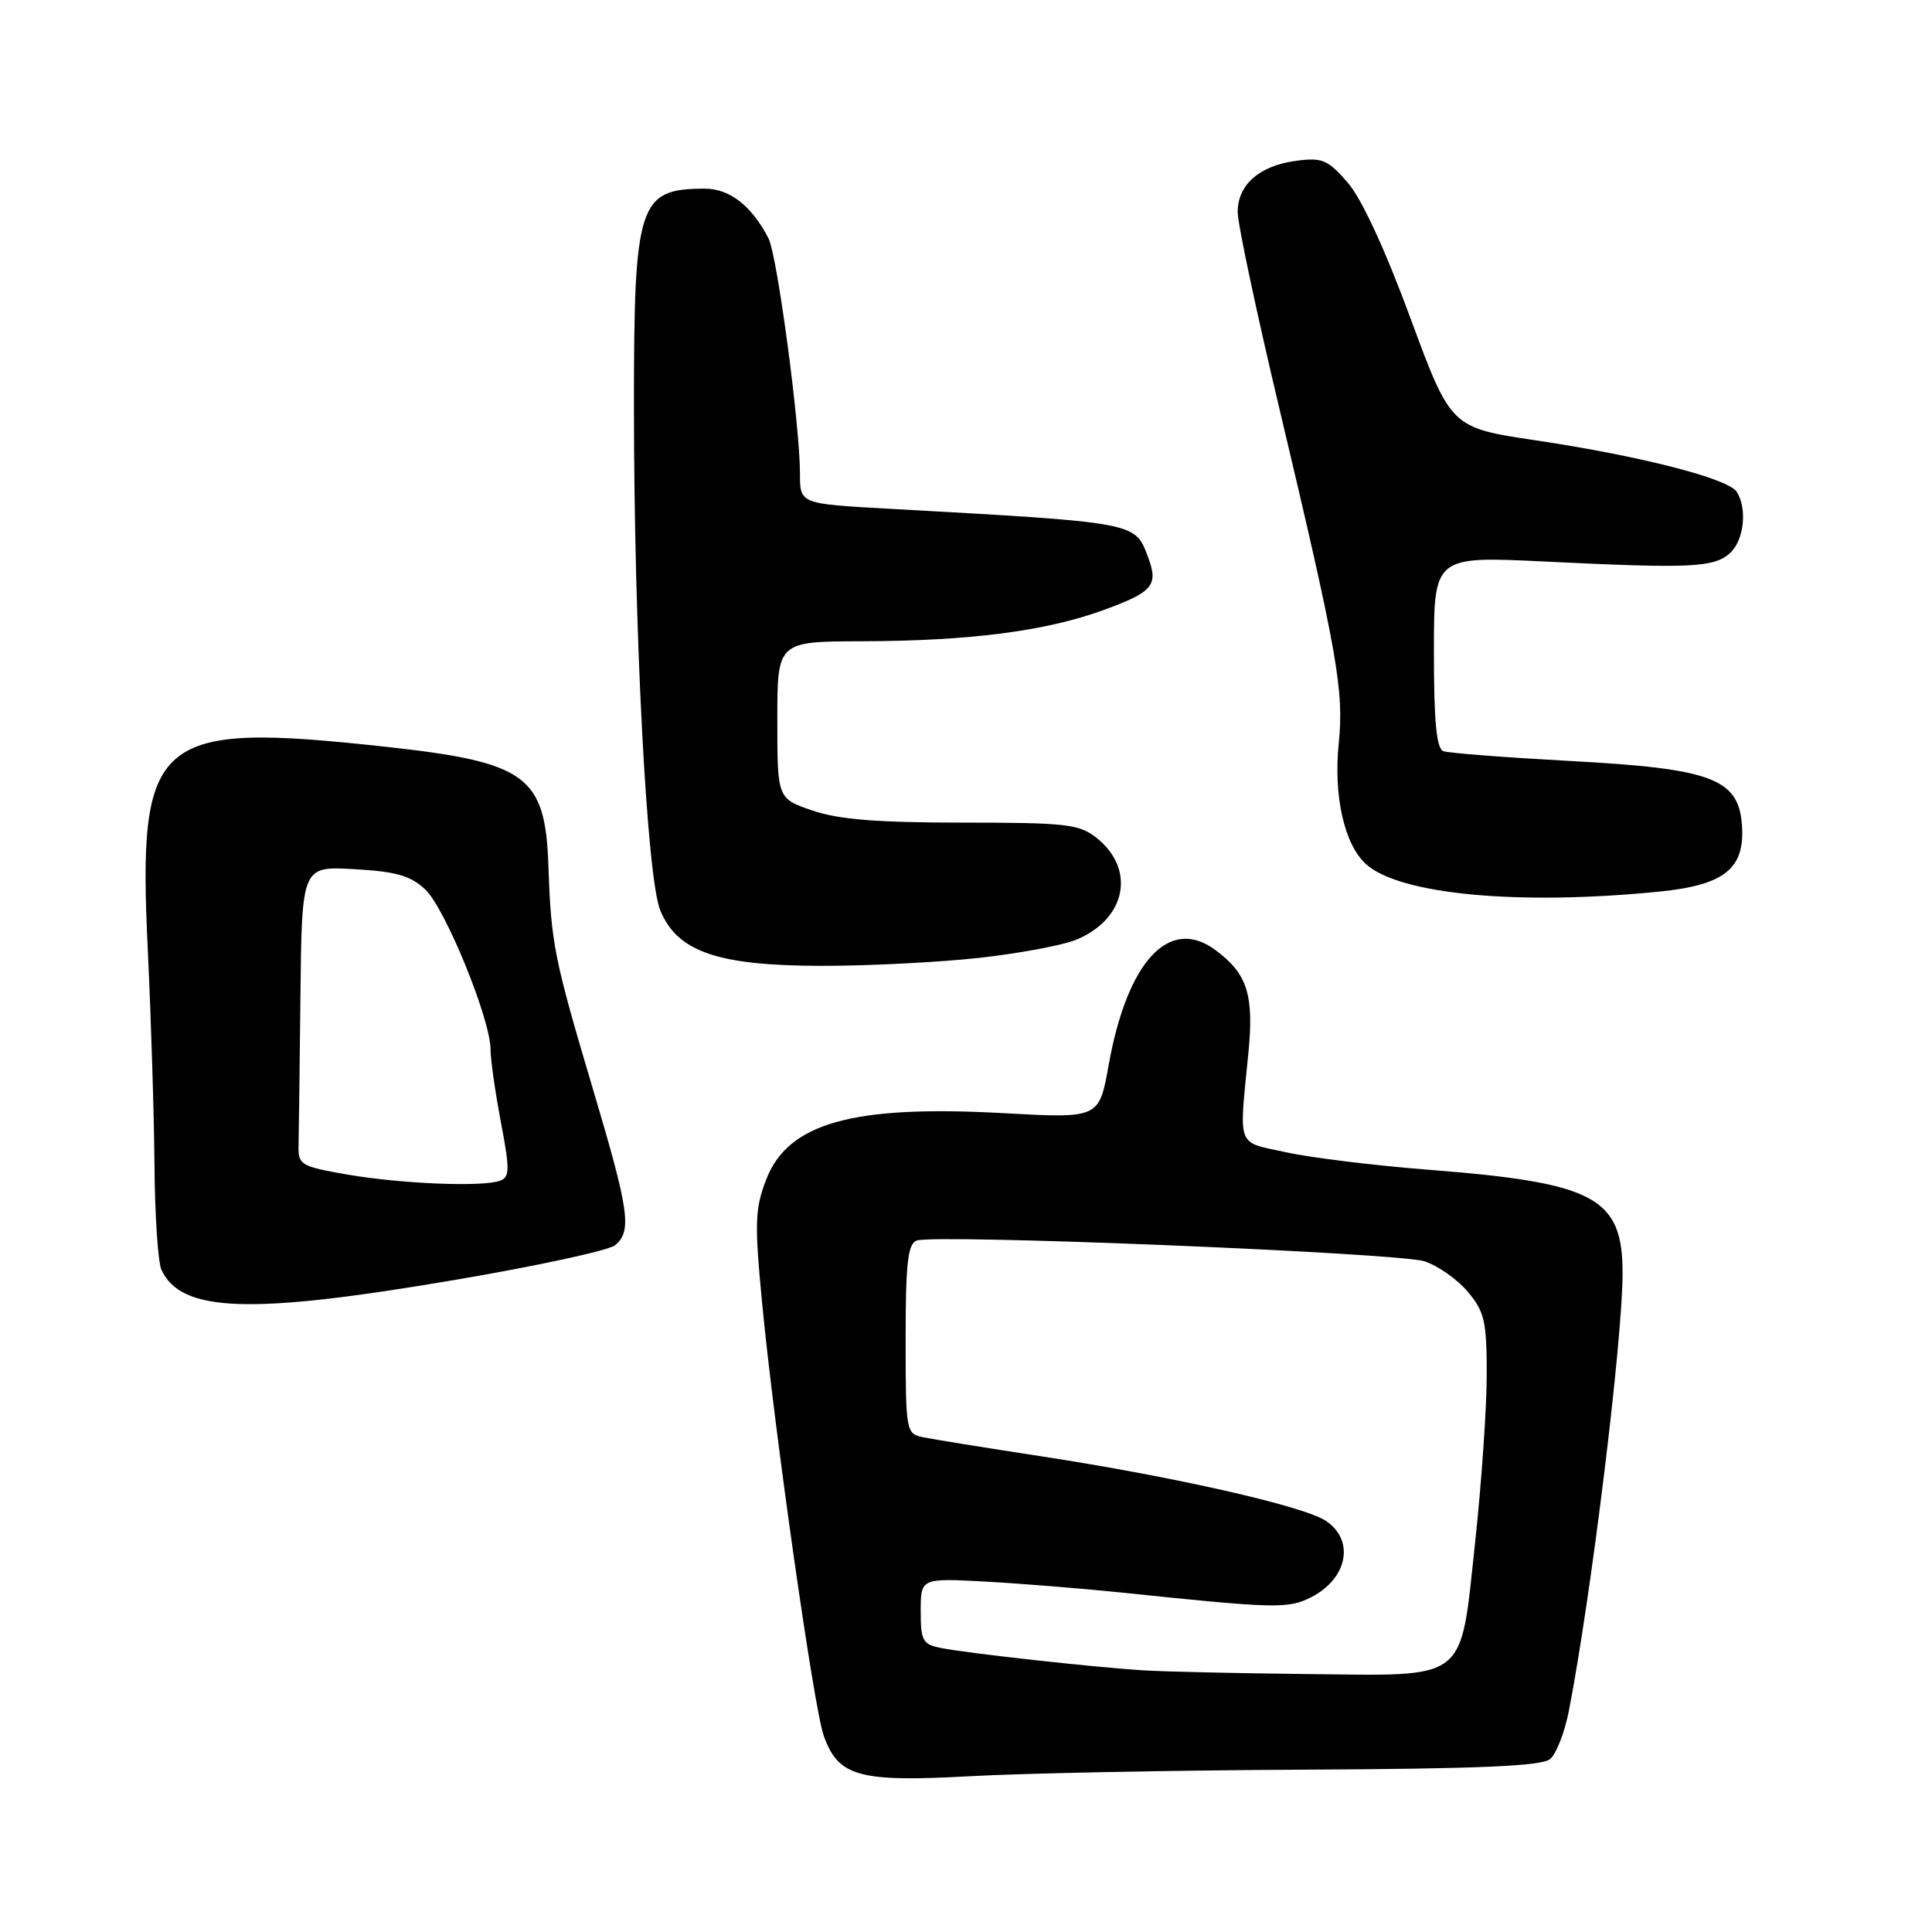 <?xml version="1.0" encoding="UTF-8" standalone="no"?>
<!DOCTYPE svg PUBLIC "-//W3C//DTD SVG 1.1//EN" "http://www.w3.org/Graphics/SVG/1.1/DTD/svg11.dtd" >
<svg xmlns="http://www.w3.org/2000/svg" xmlns:xlink="http://www.w3.org/1999/xlink" version="1.1" viewBox="0 0 256 256">
 <g >
 <path fill="currentColor"
d=" M 172.69 234.49 C 195.95 234.38 204.27 234.02 205.39 233.09 C 206.21 232.41 207.34 229.52 207.89 226.67 C 210.86 211.34 215.00 177.59 215.00 168.71 C 215.00 158.67 211.36 156.72 189.43 155.01 C 182.32 154.46 173.80 153.42 170.50 152.70 C 163.75 151.23 164.17 152.33 165.42 139.50 C 166.17 131.77 165.28 129.00 161.00 125.85 C 154.91 121.38 149.36 127.39 146.90 141.14 C 145.64 148.20 145.64 148.20 132.98 147.50 C 112.98 146.39 104.39 148.80 101.51 156.33 C 100.03 160.20 99.97 162.10 100.98 172.61 C 102.57 189.27 107.82 226.19 109.13 229.93 C 111.04 235.41 113.77 236.17 128.50 235.36 C 135.65 234.96 155.54 234.57 172.69 234.49 Z  M 60.25 169.60 C 71.11 167.76 80.67 165.69 81.50 165.00 C 83.76 163.12 83.39 160.52 78.58 144.35 C 73.41 126.98 73.02 125.01 72.67 114.78 C 72.26 102.77 69.82 100.99 51.00 98.94 C 20.40 95.61 18.22 97.50 19.59 126.00 C 20.02 135.07 20.42 147.90 20.47 154.50 C 20.52 161.10 20.94 167.30 21.40 168.28 C 24.05 173.91 33.10 174.22 60.25 169.60 Z  M 129.76 126.92 C 135.09 126.33 140.89 125.24 142.65 124.50 C 149.26 121.74 150.53 115.14 145.25 110.98 C 142.99 109.20 141.18 109.00 127.54 109.00 C 116.27 109.00 111.15 108.59 107.68 107.41 C 103.00 105.81 103.00 105.81 103.00 95.41 C 103.00 85.00 103.00 85.00 114.25 84.97 C 128.47 84.93 138.58 83.63 146.21 80.84 C 152.82 78.43 153.54 77.56 152.09 73.73 C 150.36 69.18 150.70 69.24 117.75 67.41 C 106.00 66.76 106.00 66.76 106.00 62.79 C 106.00 56.35 102.99 33.86 101.83 31.59 C 99.61 27.28 96.69 25.00 93.41 25.00 C 84.62 25.00 84.00 26.88 84.00 53.70 C 84.00 83.73 85.71 116.37 87.50 120.66 C 89.79 126.13 95.09 127.95 108.79 127.98 C 115.00 127.99 124.44 127.51 129.76 126.92 Z  M 219.88 118.14 C 228.62 117.26 231.30 115.05 230.80 109.13 C 230.29 103.16 226.66 101.83 208.13 100.84 C 199.53 100.37 191.94 99.79 191.25 99.53 C 190.34 99.19 190.00 95.61 190.00 86.38 C 190.00 73.69 190.00 73.69 204.75 74.41 C 224.05 75.35 227.12 75.21 229.23 73.29 C 231.09 71.61 231.55 67.42 230.13 65.17 C 229.01 63.41 217.37 60.42 203.51 58.35 C 192.25 56.67 192.25 56.67 186.87 42.10 C 183.50 32.96 180.40 26.28 178.55 24.16 C 175.93 21.15 175.19 20.85 171.73 21.31 C 166.86 21.96 164.00 24.48 164.00 28.11 C 164.00 29.65 166.49 41.39 169.54 54.20 C 177.24 86.63 178.10 91.50 177.39 98.50 C 176.68 105.48 178.13 111.90 181.00 114.50 C 185.45 118.53 201.22 120.01 219.88 118.14 Z  M 151.50 221.33 C 145.17 220.94 128.37 219.09 124.75 218.38 C 122.25 217.89 122.00 217.44 122.00 213.47 C 122.00 209.10 122.00 209.10 130.75 209.58 C 135.56 209.85 143.55 210.50 148.50 211.01 C 169.09 213.16 170.71 213.20 173.79 211.61 C 178.60 209.12 179.53 204.05 175.65 201.50 C 172.65 199.54 155.52 195.66 138.04 192.98 C 130.60 191.84 123.49 190.69 122.25 190.43 C 120.06 189.97 120.00 189.62 120.00 177.45 C 120.00 167.39 120.29 164.83 121.46 164.38 C 123.77 163.49 185.13 166.00 188.72 167.12 C 190.49 167.68 193.07 169.49 194.47 171.14 C 196.71 173.81 197.00 175.05 197.00 182.12 C 197.00 186.50 196.31 196.48 195.47 204.29 C 193.44 223.07 194.74 222.05 173.14 221.82 C 163.99 221.72 154.25 221.50 151.50 221.33 Z  M 46.00 155.63 C 39.83 154.55 39.50 154.36 39.56 151.75 C 39.60 150.24 39.71 141.30 39.81 131.89 C 40.00 114.77 40.00 114.77 46.95 115.17 C 52.49 115.48 54.40 116.03 56.35 117.86 C 58.99 120.34 65.00 135.06 65.00 139.05 C 65.00 140.40 65.62 144.74 66.37 148.69 C 67.56 154.94 67.55 155.96 66.29 156.44 C 64.03 157.31 53.18 156.87 46.00 155.63 Z "/>
</g>
</svg>